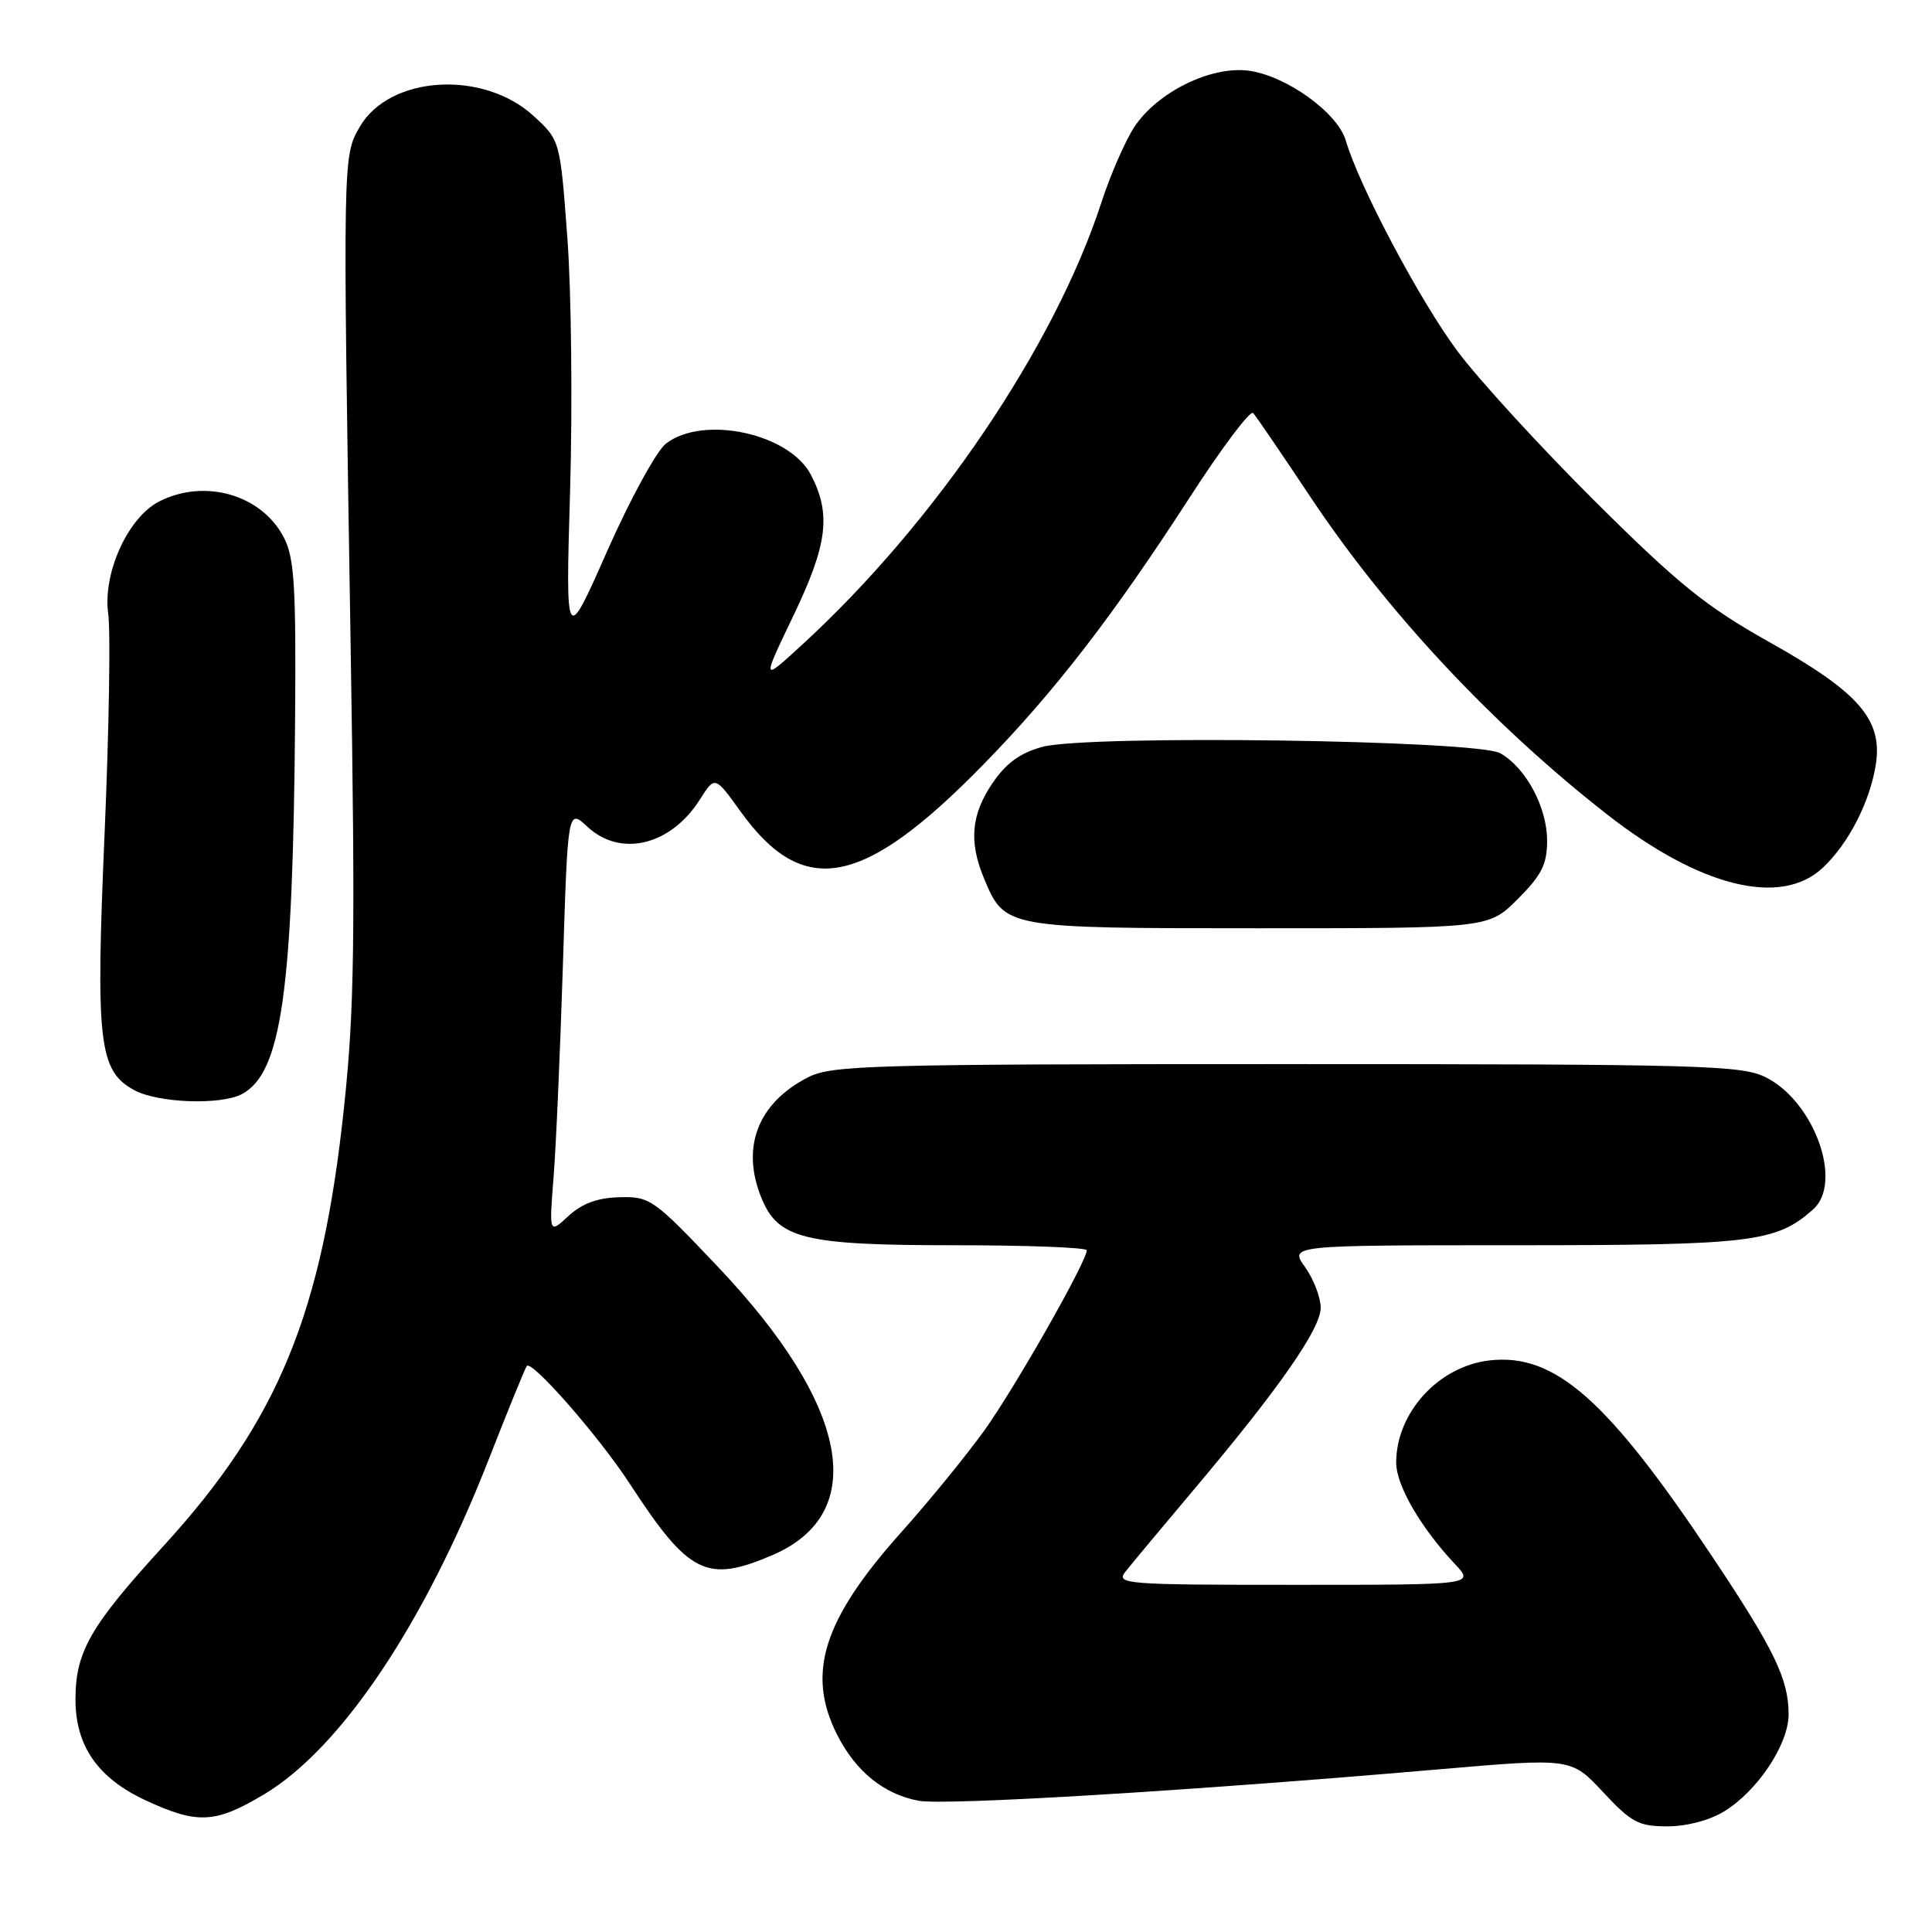 <?xml version="1.0" encoding="UTF-8" standalone="no"?>
<!DOCTYPE svg PUBLIC "-//W3C//DTD SVG 1.1//EN" "http://www.w3.org/Graphics/SVG/1.1/DTD/svg11.dtd" >
<svg xmlns="http://www.w3.org/2000/svg" xmlns:xlink="http://www.w3.org/1999/xlink" version="1.1" viewBox="0 0 256 256">
 <g >
 <path fill="currentColor"
d=" M 228.49 240.00 C 232.92 237.27 237.00 231.11 237.00 227.16 C 237.00 222.51 235.11 218.59 226.95 206.36 C 213.00 185.43 206.03 179.29 197.39 180.26 C 190.63 181.02 185.00 187.18 185.00 193.81 C 185.00 196.81 188.26 202.43 192.79 207.25 C 195.37 210.00 195.37 210.00 171.56 210.00 C 149.05 210.00 147.83 209.90 149.13 208.25 C 149.88 207.29 153.92 202.46 158.09 197.50 C 169.41 184.09 175.00 176.08 175.00 173.29 C 175.00 171.93 174.07 169.50 172.93 167.90 C 170.86 165.00 170.86 165.00 200.81 165.00 C 232.14 165.00 235.33 164.62 240.25 160.25 C 244.25 156.69 240.42 145.98 233.98 142.75 C 230.78 141.15 225.63 141.00 170.50 141.00 C 115.35 141.00 110.22 141.14 107.07 142.75 C 100.39 146.16 98.13 152.07 100.93 158.82 C 103.13 164.15 106.62 165.00 126.40 165.00 C 136.08 165.00 144.00 165.30 144.00 165.67 C 144.00 167.15 134.49 183.88 130.46 189.50 C 128.09 192.80 123.14 198.88 119.45 203.00 C 109.03 214.65 106.79 221.76 110.97 229.95 C 113.42 234.75 117.14 237.75 121.72 238.61 C 125.20 239.26 157.59 237.31 190.85 234.43 C 208.20 232.94 208.20 232.94 212.42 237.47 C 216.17 241.49 217.12 242.00 220.95 242.00 C 223.52 242.00 226.57 241.19 228.49 240.00 Z  M 35.01 237.75 C 45.19 231.64 56.18 215.26 64.71 193.50 C 67.29 186.90 69.59 181.28 69.80 181.00 C 70.46 180.16 79.40 190.38 83.46 196.62 C 91.28 208.62 93.64 209.80 102.35 206.06 C 115.26 200.53 112.55 186.23 95.12 167.85 C 86.61 158.87 86.13 158.53 82.09 158.64 C 79.17 158.71 77.12 159.47 75.33 161.12 C 72.76 163.50 72.76 163.50 73.35 156.00 C 73.68 151.88 74.23 139.19 74.59 127.82 C 75.24 107.14 75.24 107.14 77.86 109.57 C 82.25 113.64 88.89 112.02 92.74 105.94 C 94.73 102.80 94.73 102.80 98.11 107.50 C 106.45 119.12 114.33 117.62 130.22 101.39 C 139.67 91.74 147.46 81.66 157.63 65.93 C 161.88 59.35 165.67 54.31 166.05 54.73 C 166.43 55.15 169.89 60.22 173.74 66.00 C 183.86 81.17 197.79 96.06 212.94 107.91 C 225.26 117.54 235.95 120.19 241.51 115.00 C 244.91 111.83 247.77 106.28 248.55 101.34 C 249.49 95.38 246.35 91.75 234.50 85.11 C 226.07 80.38 222.45 77.46 211.42 66.50 C 204.23 59.35 196.03 50.41 193.19 46.62 C 188.25 40.04 180.09 24.67 178.33 18.64 C 177.25 14.92 170.36 9.98 165.39 9.36 C 160.40 8.74 153.37 12.21 150.32 16.80 C 149.12 18.62 147.15 23.12 145.95 26.80 C 139.74 45.89 123.90 69.30 106.21 85.50 C 100.93 90.34 100.93 90.34 105.12 81.60 C 109.65 72.16 110.16 68.14 107.46 62.93 C 104.62 57.43 93.20 54.96 88.24 58.78 C 87.00 59.74 83.50 66.14 80.46 73.01 C 74.94 85.50 74.94 85.50 75.54 65.00 C 75.87 53.72 75.71 38.67 75.18 31.54 C 74.22 18.59 74.22 18.59 70.71 15.37 C 64.01 9.23 51.63 10.00 47.68 16.79 C 45.41 20.71 45.41 20.51 46.46 85.50 C 47.09 124.52 46.96 133.80 45.59 146.67 C 42.69 174.06 36.88 188.19 21.70 204.81 C 11.92 215.51 10.00 218.87 10.00 225.22 C 10.01 231.35 12.97 235.61 19.27 238.54 C 26.16 241.75 28.53 241.63 35.01 237.75 Z  M 32.06 144.97 C 37.30 142.17 38.82 131.45 39.10 95.45 C 39.24 77.64 39.01 73.92 37.61 71.22 C 34.67 65.53 27.08 63.36 21.05 66.47 C 16.93 68.60 13.59 75.99 14.34 81.32 C 14.66 83.62 14.45 96.71 13.86 110.42 C 12.66 138.19 13.09 141.90 17.79 144.45 C 20.94 146.16 29.26 146.46 32.06 144.97 Z  M 201.12 119.12 C 204.29 115.94 205.00 114.53 205.00 111.37 C 204.99 106.96 202.20 101.75 198.80 99.81 C 195.73 98.06 144.17 97.34 138.13 98.96 C 135.18 99.76 133.32 101.11 131.51 103.77 C 128.68 107.94 128.36 111.53 130.39 116.40 C 133.15 123.00 133.13 123.00 166.84 123.00 C 197.24 123.00 197.24 123.00 201.12 119.12 Z "/>
</g>
</svg>